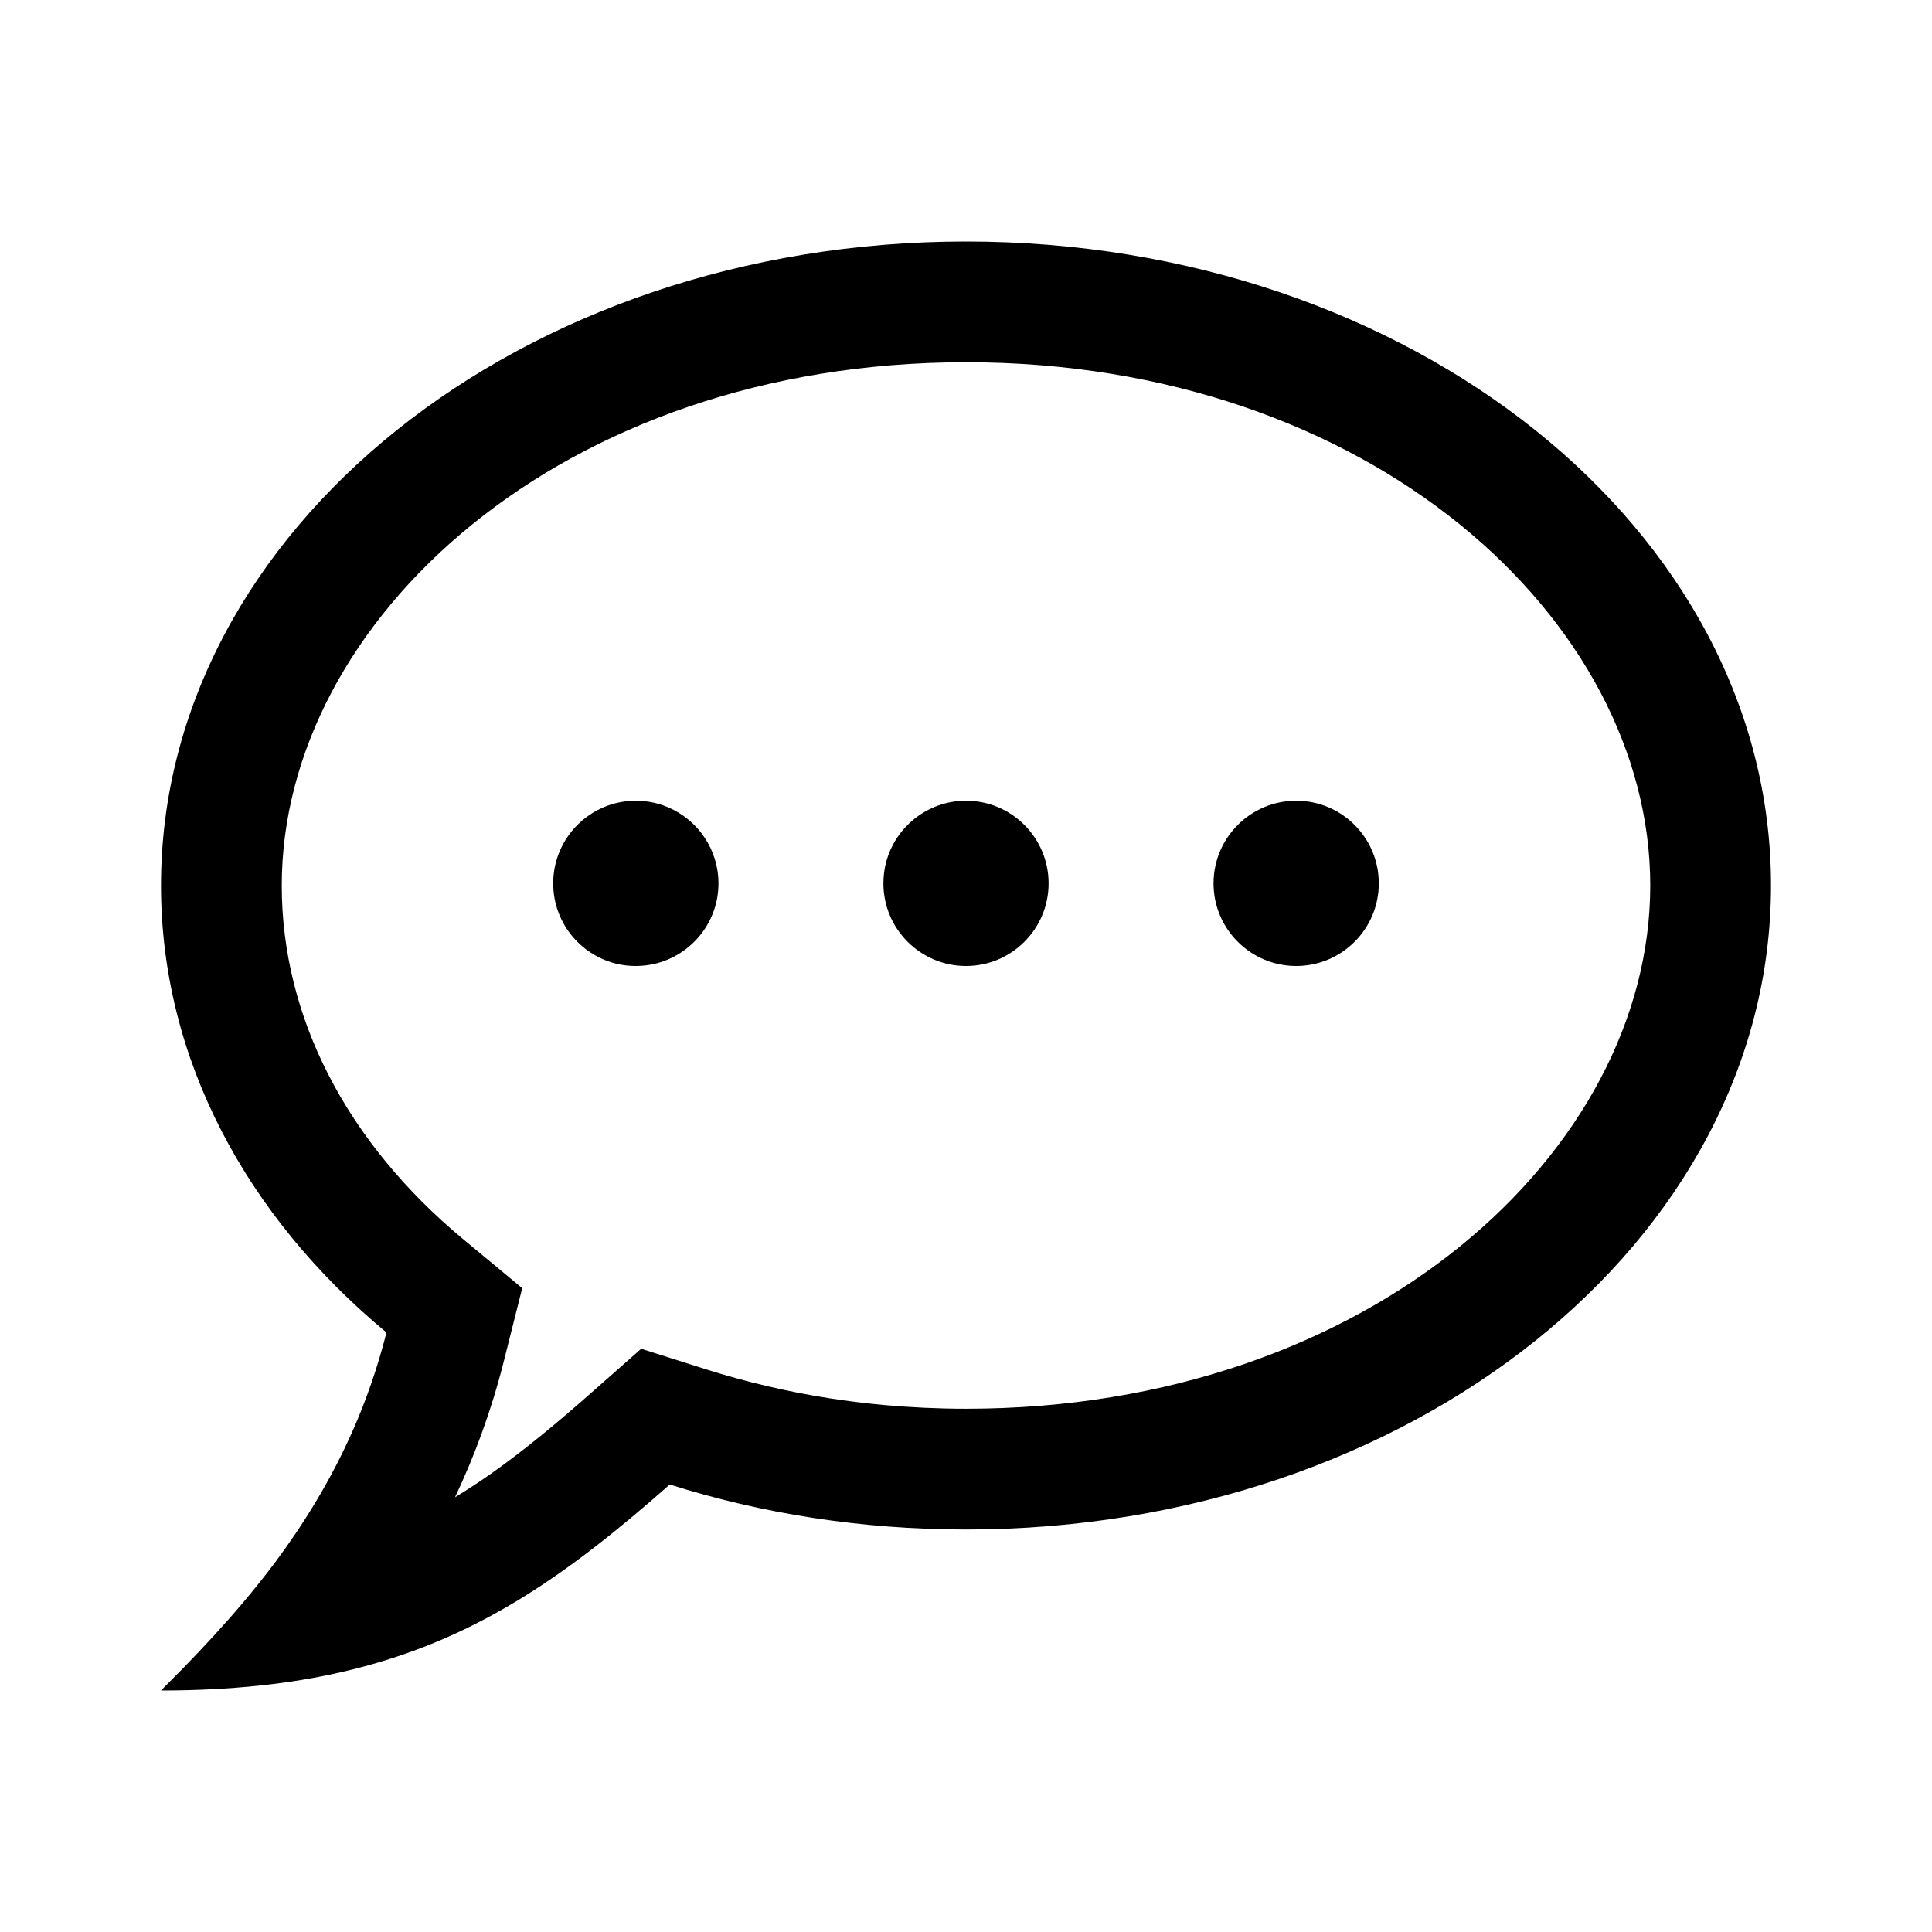 <svg width="24" height="24" viewBox="0 0 24 24" fill="none" xmlns="http://www.w3.org/2000/svg">
<path d="M8.717 11.593C8.848 11.42 8.925 11.206 8.925 10.974C8.925 10.555 8.674 10.195 8.314 10.035C8.188 9.979 8.047 9.947 7.898 9.947C7.332 9.947 6.872 10.407 6.872 10.974C6.872 11.226 6.963 11.457 7.113 11.635C7.256 11.804 7.451 11.926 7.674 11.976C7.746 11.992 7.821 12 7.898 12C8.232 12 8.529 11.84 8.717 11.593Z" fill="black"/>
<path d="M13.026 10.974C13.026 11.54 12.566 12 12 12C11.434 12 10.974 11.54 10.974 10.974C10.974 10.807 11.013 10.65 11.083 10.512C11.15 10.378 11.247 10.261 11.364 10.168C11.539 10.03 11.76 9.947 12 9.947C12.566 9.947 13.026 10.407 13.026 10.974Z" fill="black"/>
<path d="M16.102 12C16.668 12 17.128 11.54 17.128 10.974C17.128 10.407 16.668 9.947 16.102 9.947C15.535 9.947 15.075 10.407 15.075 10.974C15.075 11.54 15.535 12 16.102 12Z" fill="black"/>
<path d="M2.621 20.985C2.829 20.975 3.03 20.959 3.224 20.939C3.59 20.9 3.933 20.843 4.256 20.768C5.896 20.39 7.041 19.569 8.32 18.441C9.459 18.802 10.701 19 12 19C17.523 19 22 15.418 22 11C22 6.582 17.523 3 12 3C6.478 3 2 6.582 2 11C2 13.157 3.066 15.114 4.801 16.553C4.691 16.986 4.551 17.388 4.387 17.761C4.114 18.381 3.779 18.922 3.423 19.401C3.292 19.576 3.159 19.742 3.025 19.901C2.777 20.195 2.527 20.463 2.287 20.71L2 21C2.214 21 2.421 20.995 2.621 20.985ZM8.773 17.011L7.965 16.755L7.329 17.316C6.895 17.699 6.501 18.022 6.119 18.293C5.963 18.403 5.808 18.505 5.652 18.6C5.893 18.091 6.101 17.533 6.256 16.92L6.487 16.002L5.759 15.398C4.304 14.191 3.5 12.633 3.5 11C3.5 7.705 6.976 4.5 12 4.5C17.024 4.5 20.5 7.705 20.5 11C20.5 14.295 17.024 17.5 12 17.5C11.656 17.5 11.317 17.484 10.984 17.454C10.757 17.433 10.532 17.405 10.31 17.371C9.777 17.288 9.264 17.166 8.773 17.011Z" fill="black"/>
</svg>
